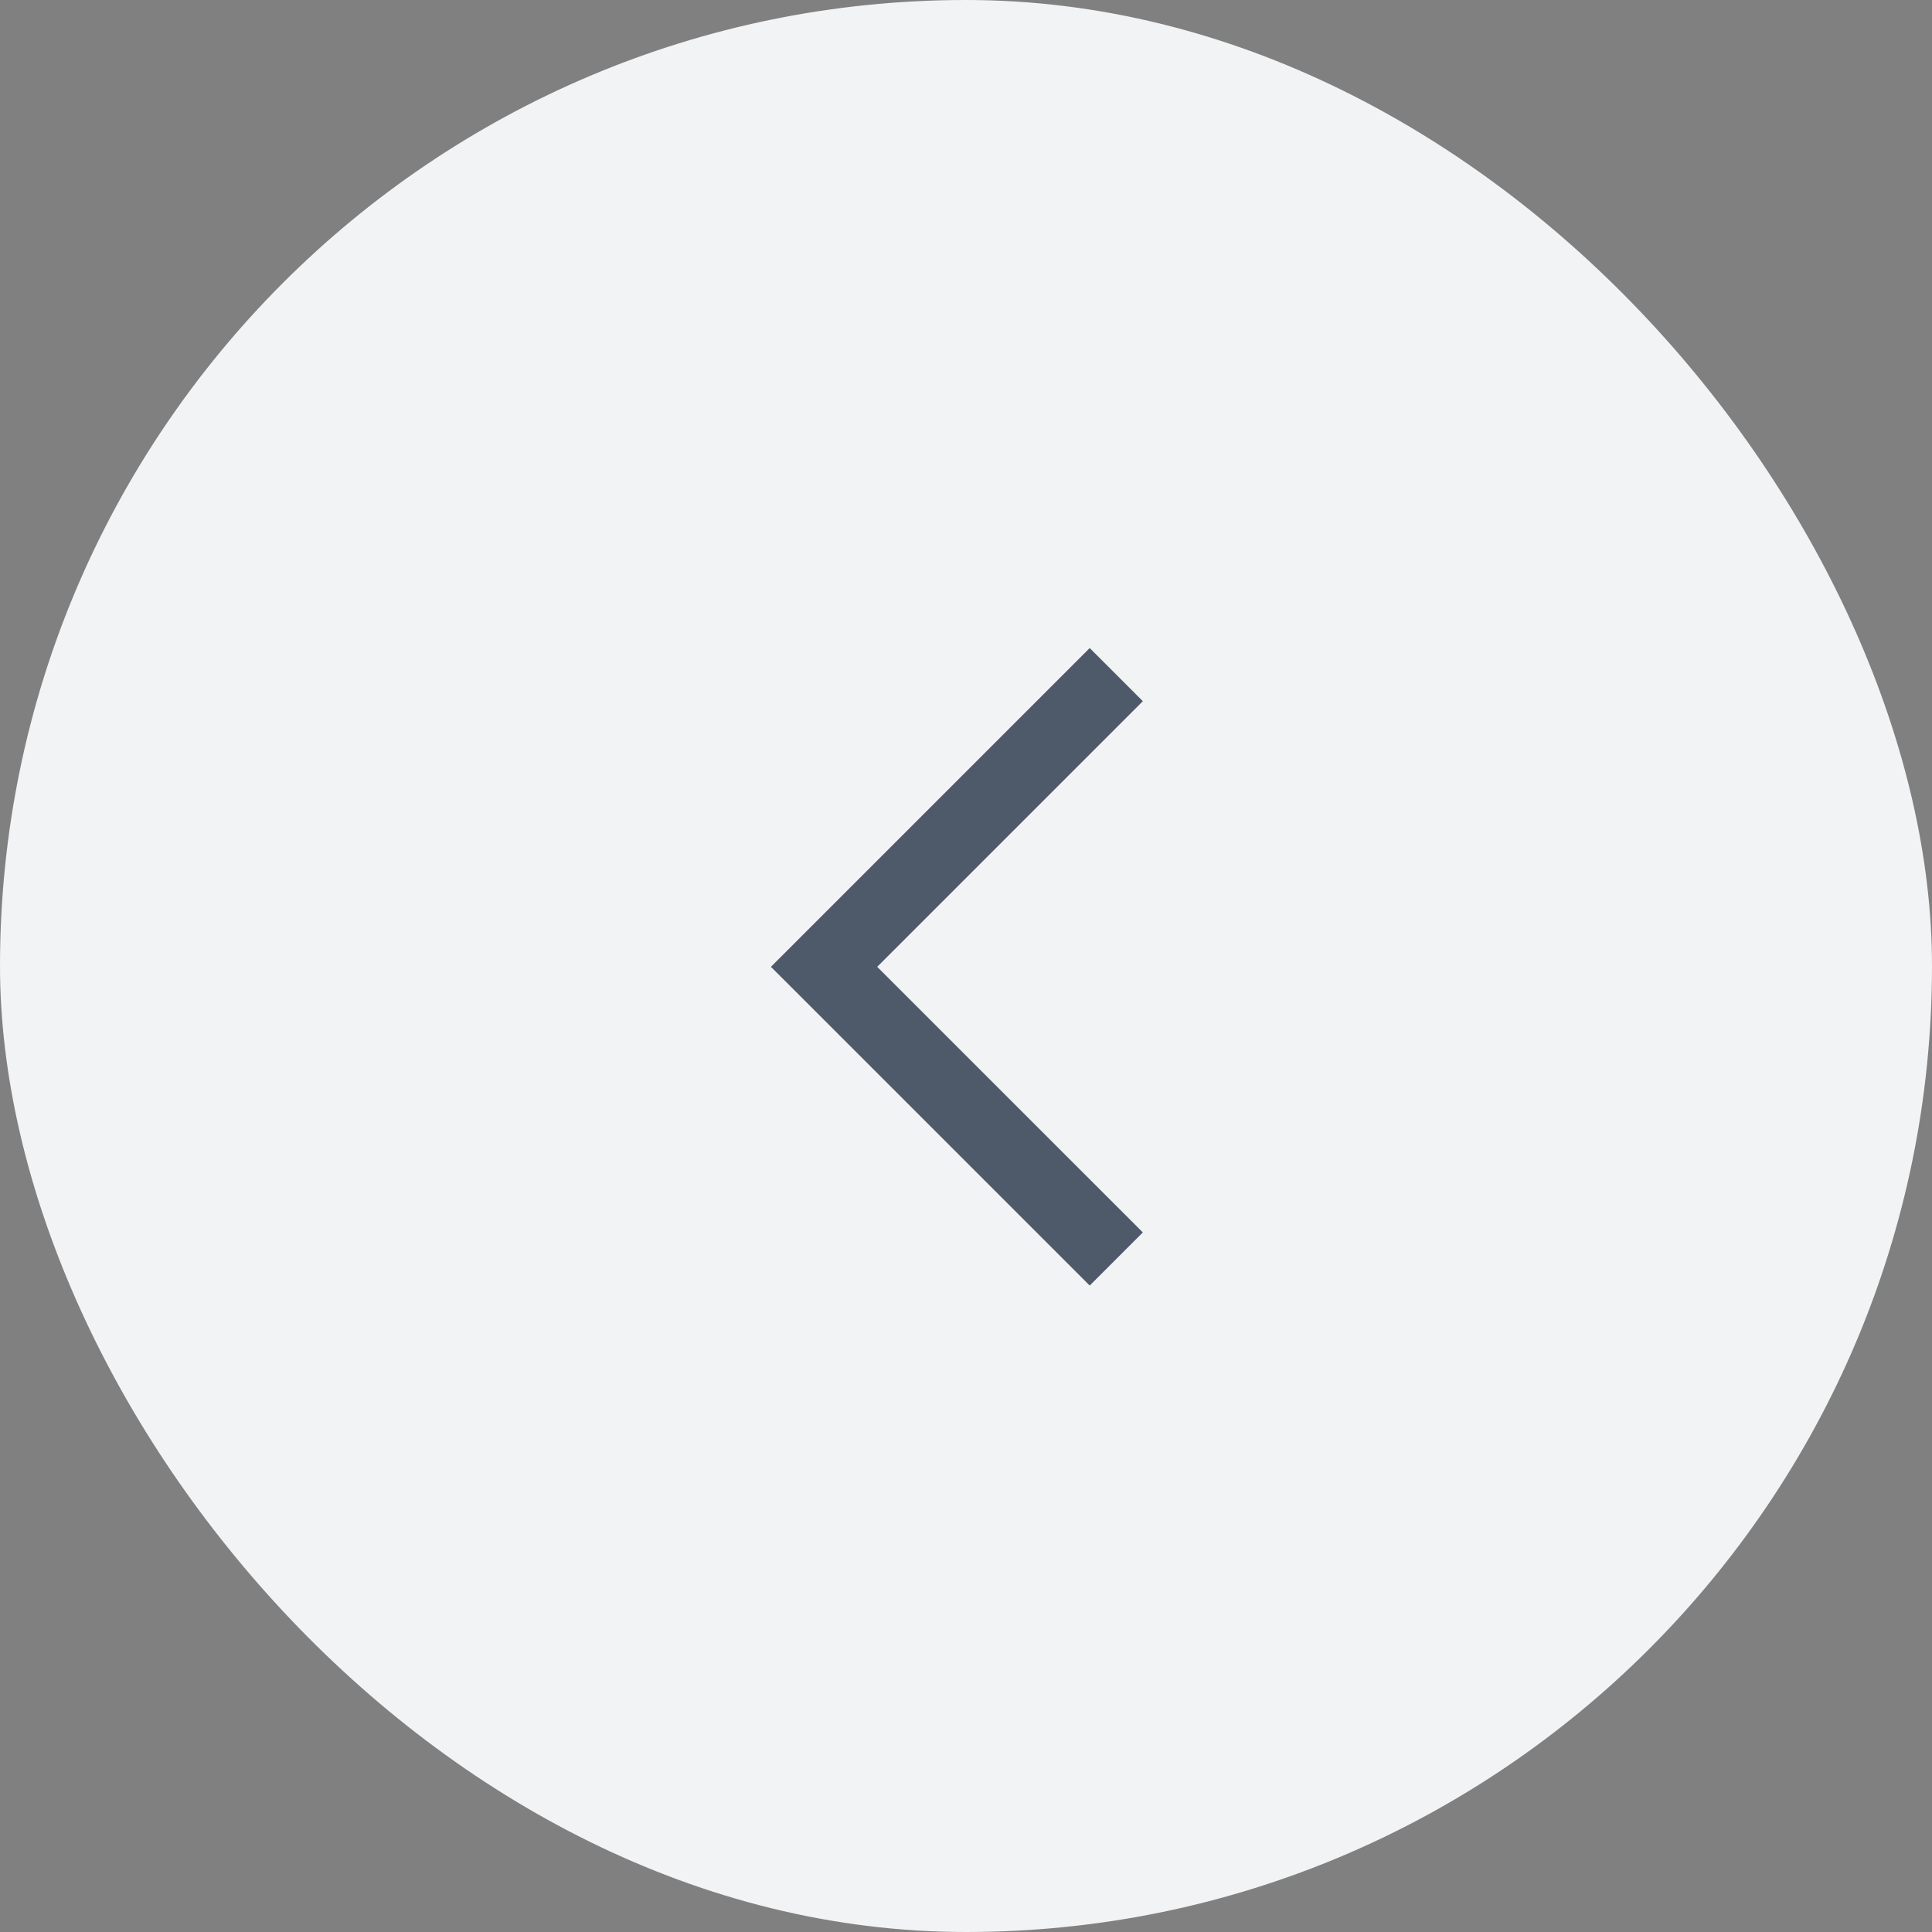 <svg width="30" height="30" viewBox="0 0 30 30" fill="none" xmlns="http://www.w3.org/2000/svg">
<rect x="0" y="0" width="30" height="30" fill="#808080" stroke="none"/>
<g id="Button">
<rect width="30" height="30" rx="15" fill="#F2F3F5"/>
<g id="direction/right">
<path id="Vector" fill-rule="evenodd" clip-rule="evenodd" d="M16.921 10.063L17.746 10.888L13.621 15.013L17.746 19.137L16.921 19.962L12.384 15.425C12.384 15.425 12.384 15.425 12.796 15.013L12.384 15.425L11.971 15.013L16.921 10.063Z" fill="#4E5969"/>
</g>
</g>
</svg>
